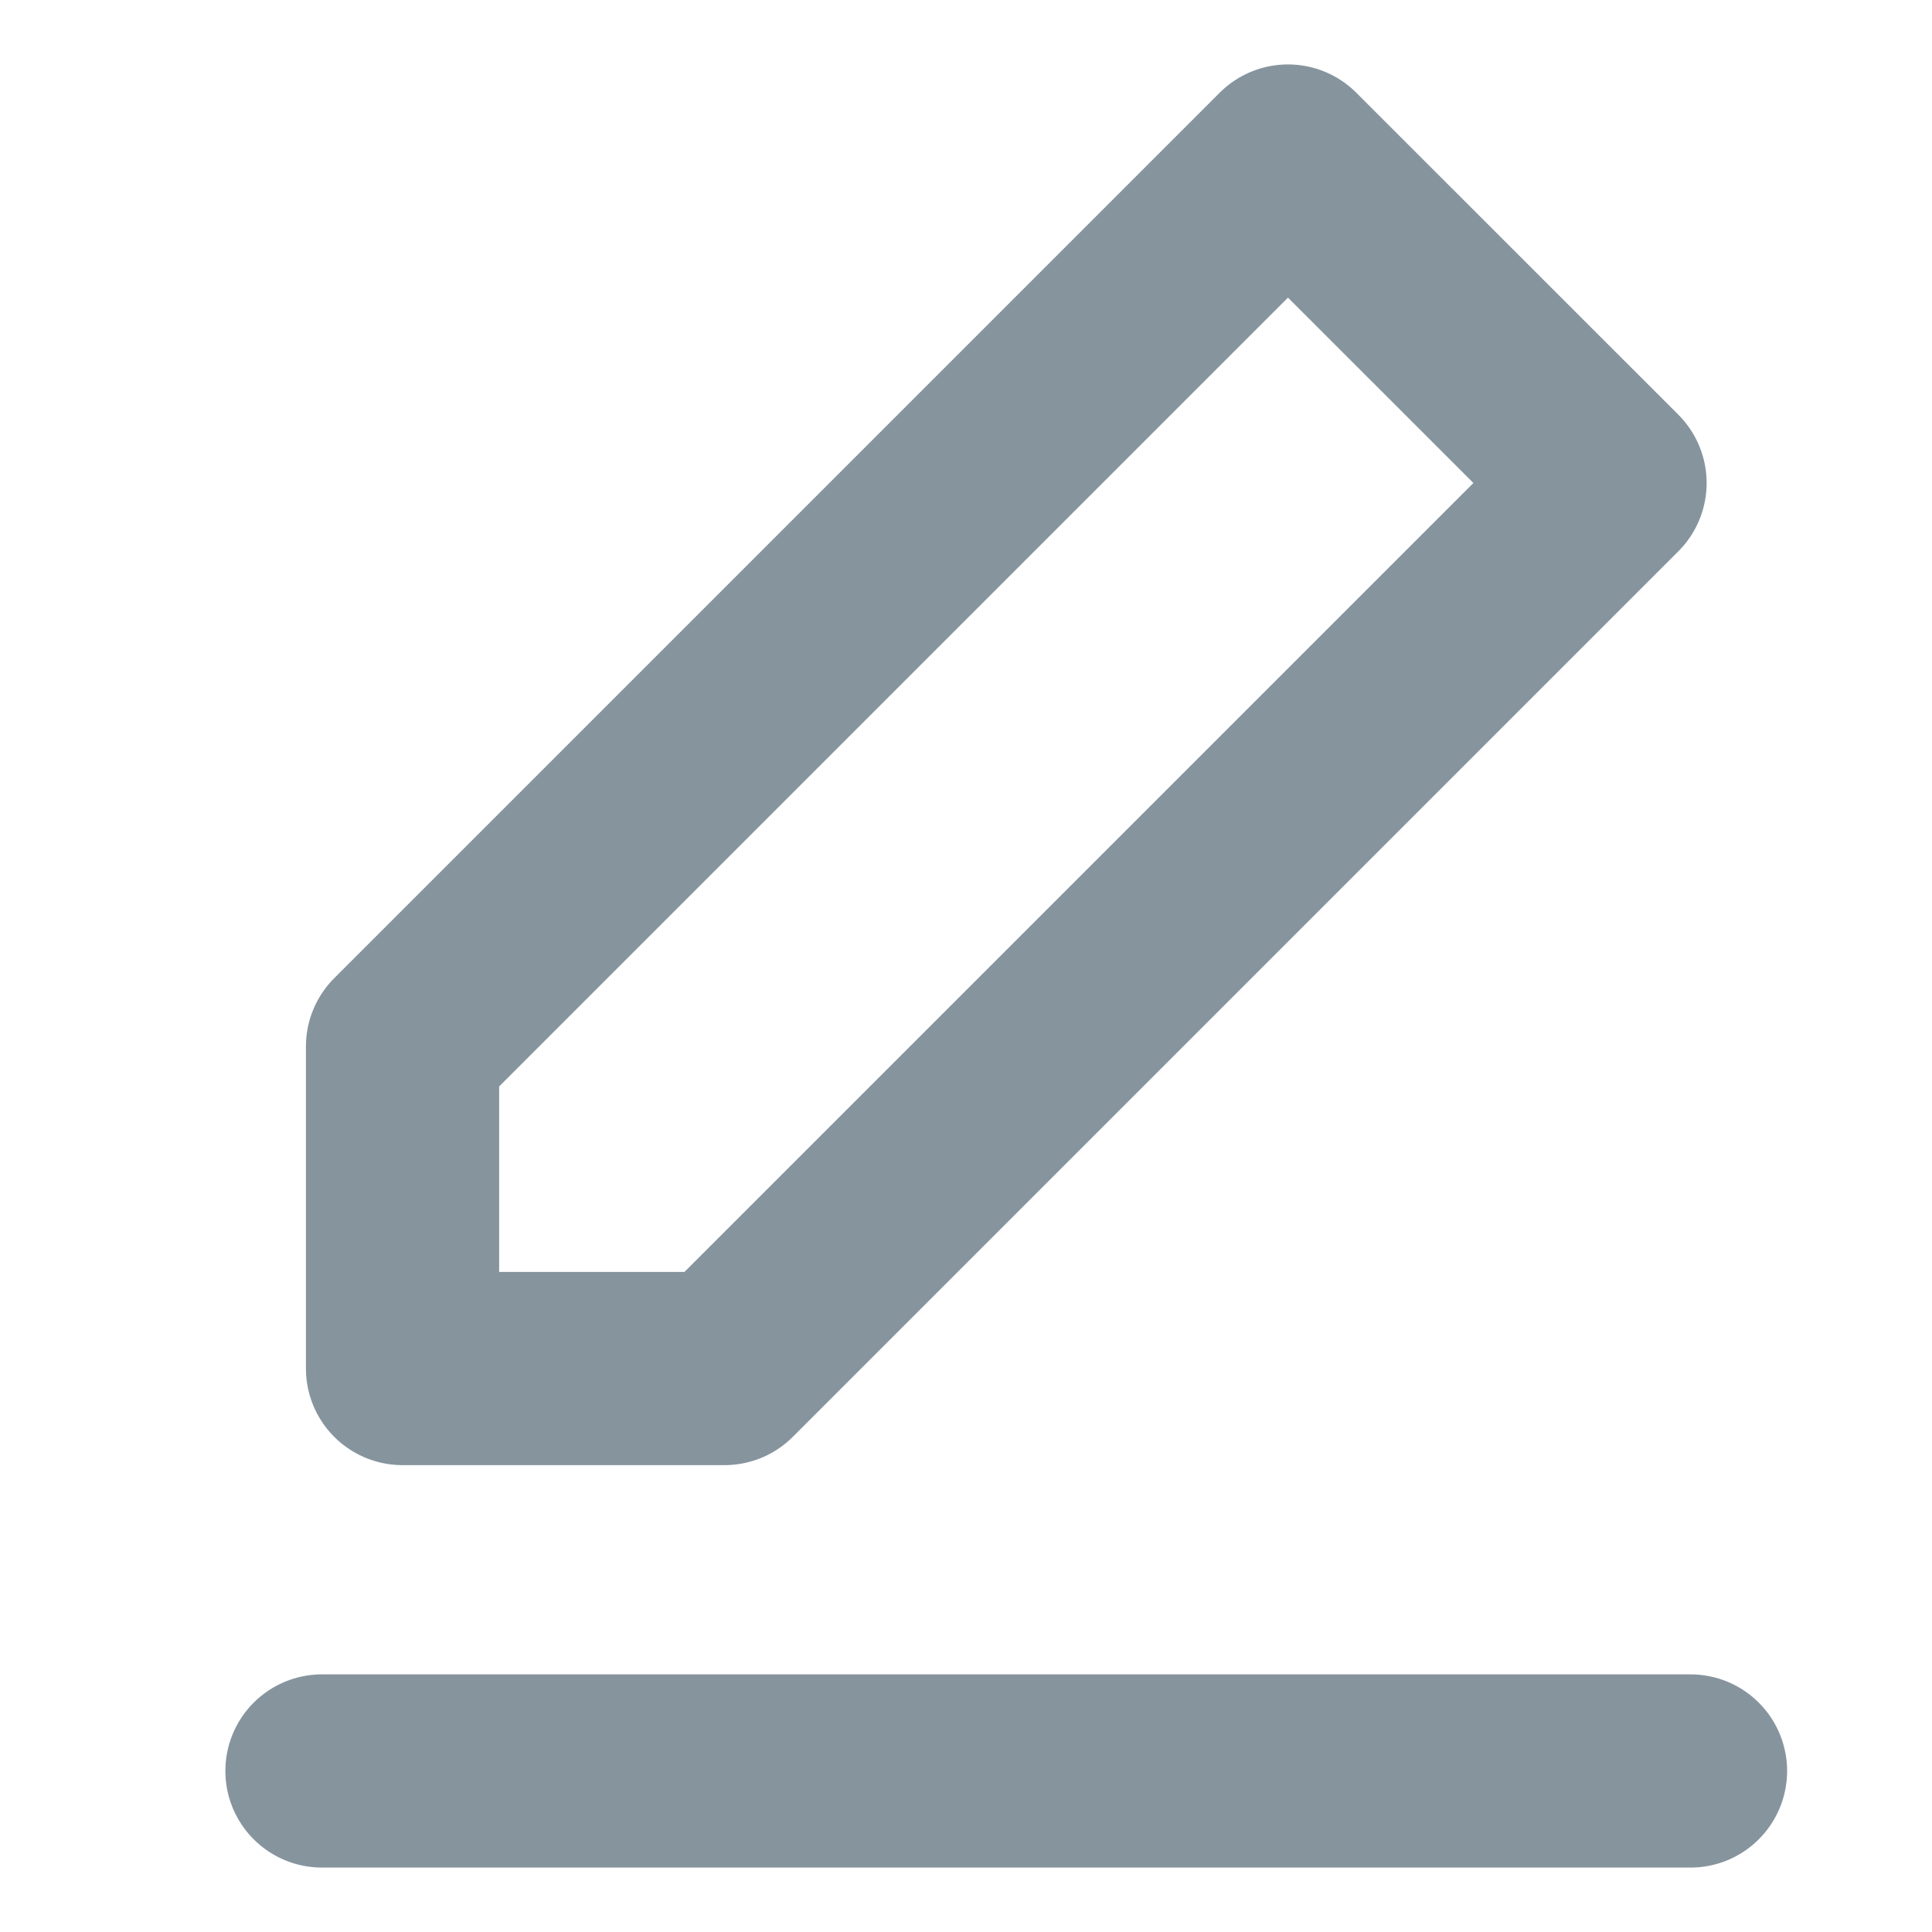 <svg width="20" height="20" viewBox="0 0 20 20" fill="none" xmlns="http://www.w3.org/2000/svg" xmlns:xlink="http://www.w3.org/1999/xlink">
	<defs>
		<clipPath id="clip2_295">
			<rect id="Messaging/edit-3" width="20" height="20" fill="white" fill-opacity="0"/>
		</clipPath>
	</defs>
	<rect id="Messaging/edit-3" width="20" height="20" fill="#FFFFFF" fill-opacity="0"/>
	<g clip-path="url(#clip2_295)">
		<path id="Vector" d="M16.667 5L7.5 14.167L4.167 14.167L4.167 10.833L13.333 1.667L16.667 5ZM3.333 18.333L17.5 18.333" stroke="#86949E" stroke-opacity="1" stroke-width="2" stroke-linejoin="round" stroke-linecap="round"/>
	</g>
</svg>
